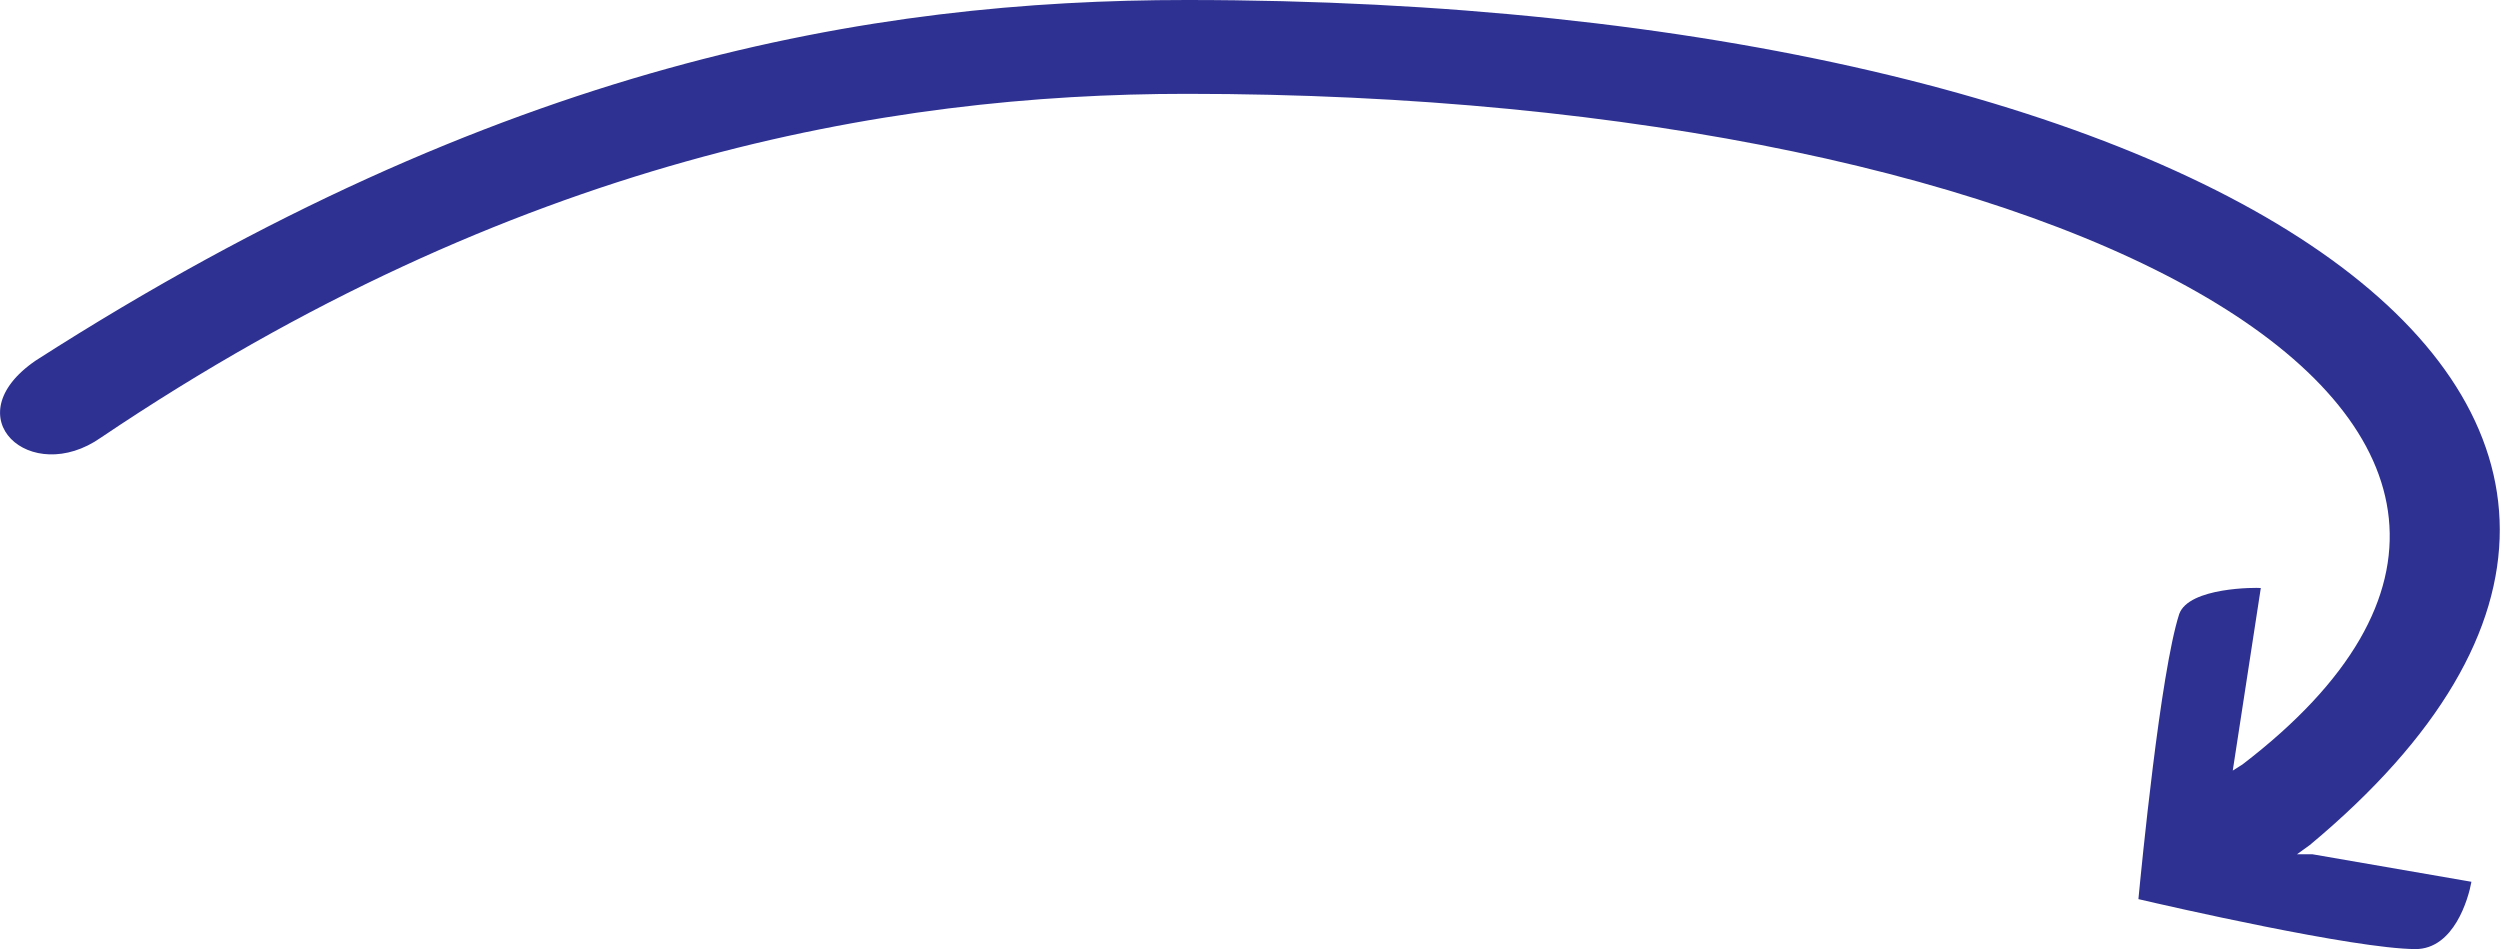 <?xml version="1.0" encoding="utf-8"?>
<!-- Generator: Adobe Illustrator 27.1.0, SVG Export Plug-In . SVG Version: 6.00 Build 0)  -->
<svg version="1.1" id="Layer_1" xmlns="http://www.w3.org/2000/svg" xmlns:xlink="http://www.w3.org/1999/xlink" x="0px" y="0px"
	 viewBox="0 0 490.2 186.1" style="enable-background:new 0 0 490.2 186.1;" xml:space="preserve">
<style type="text/css">
	.st0{fill:#2E3192;}
</style>
<g>
	<path class="st0" d="M473.6,186.1c-12.1-0.1-48.3-8.4-54.3-9.8c0.6-6.2,4.3-44.4,8-55.9c1.9-5.3,15.2-5.2,16-5.1l-5.5,35.8l1.9-1.2
		c85.8-65.7-30.3-131.5-207-131.5c-58.9,0-132,12.9-212.9,67.4C6,95.5-9.2,81.8,7,70.7C98.1,12.3,171,0,232.7,0
		c202.4,0,322.6,80.4,220.2,165.7l-2.5,1.8h3l31.2,5.4C484,176.2,481.2,186.1,473.6,186.1L473.6,186.1z"/>
</g>
</svg>
